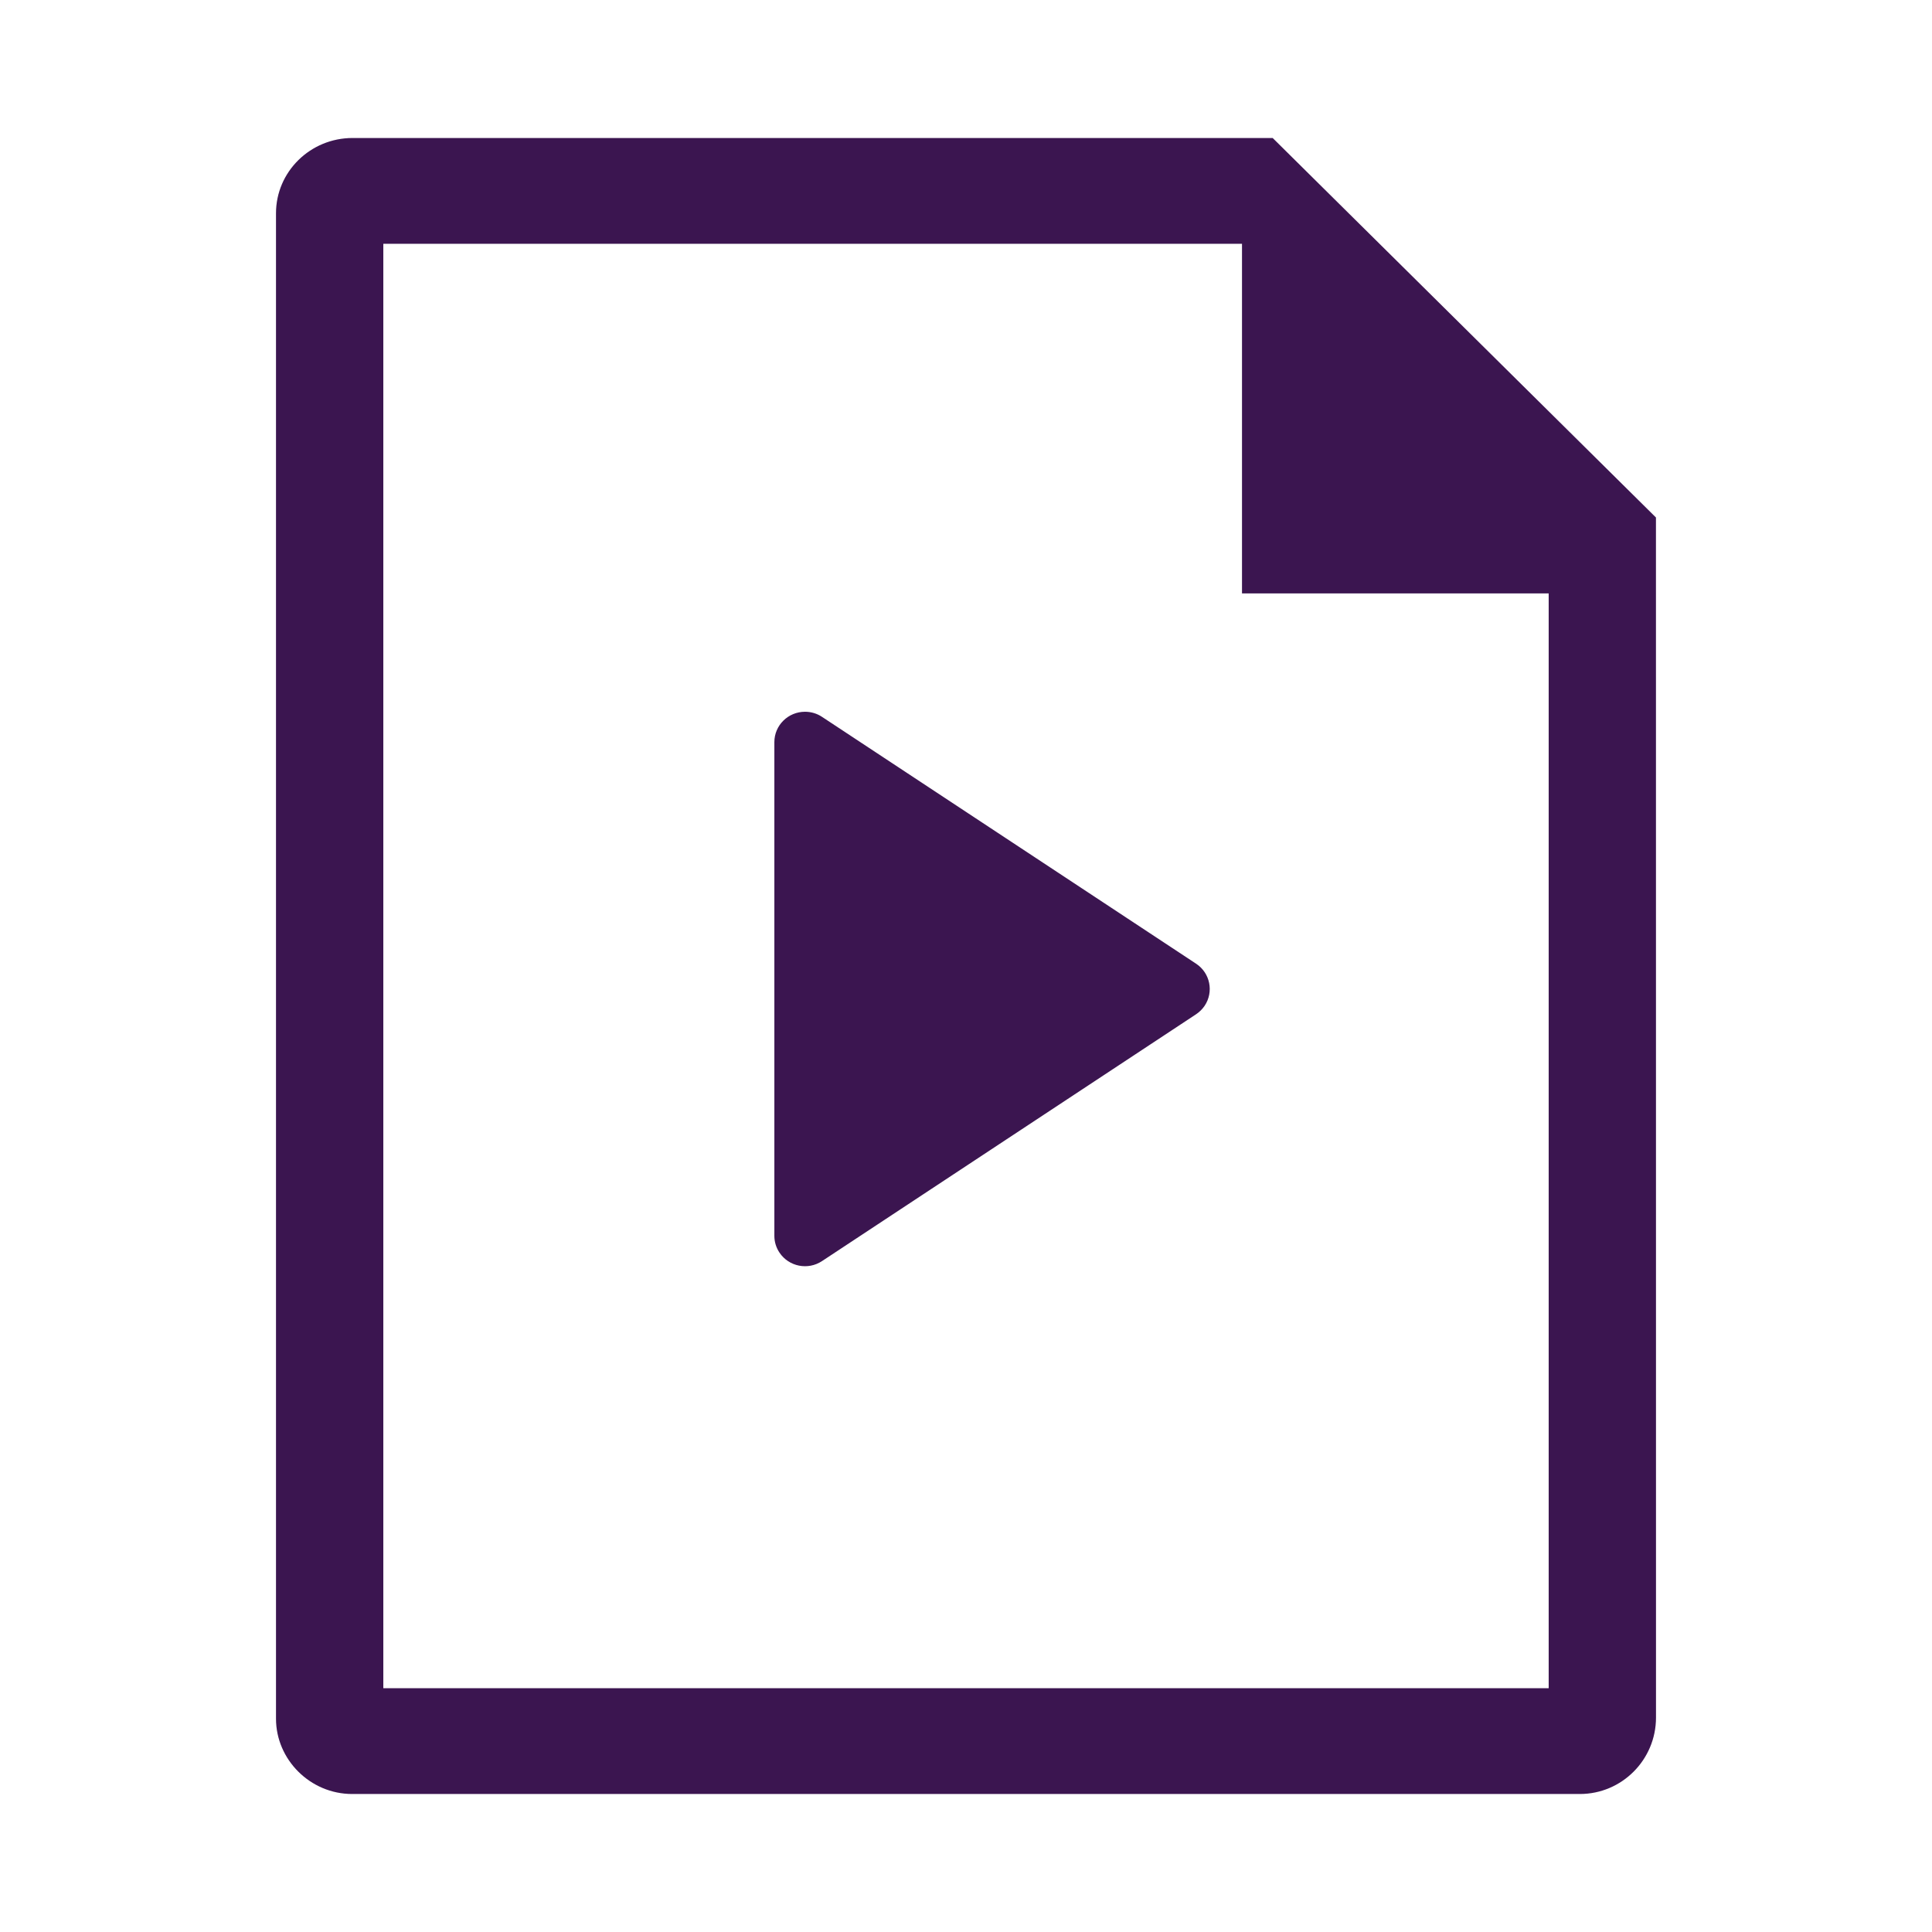 <svg width="42" height="42" viewBox="0 0 42 42" fill="none" xmlns="http://www.w3.org/2000/svg">
<path d="M27 5.3V12.9H33.667V36.7H8.333V5.3H27ZM7.664 3C6.746 3 6 3.733 6 4.636V37.364C6 38.249 6.741 39 7.656 39H34.344C35.258 39 36 38.256 36 37.338L35.999 11.25L27.667 3H7.664Z" fill="#3B1550"/>
<path d="M17.87 15.584L26.002 20.95C26.308 21.152 26.391 21.562 26.187 21.866C26.138 21.938 26.075 22 26.002 22.049L17.87 27.415C17.564 27.618 17.15 27.536 16.946 27.232C16.873 27.124 16.834 26.997 16.834 26.866V16.133C16.834 15.768 17.133 15.473 17.501 15.473C17.632 15.473 17.761 15.511 17.87 15.584Z" fill="#3B1550"/>
</svg>
